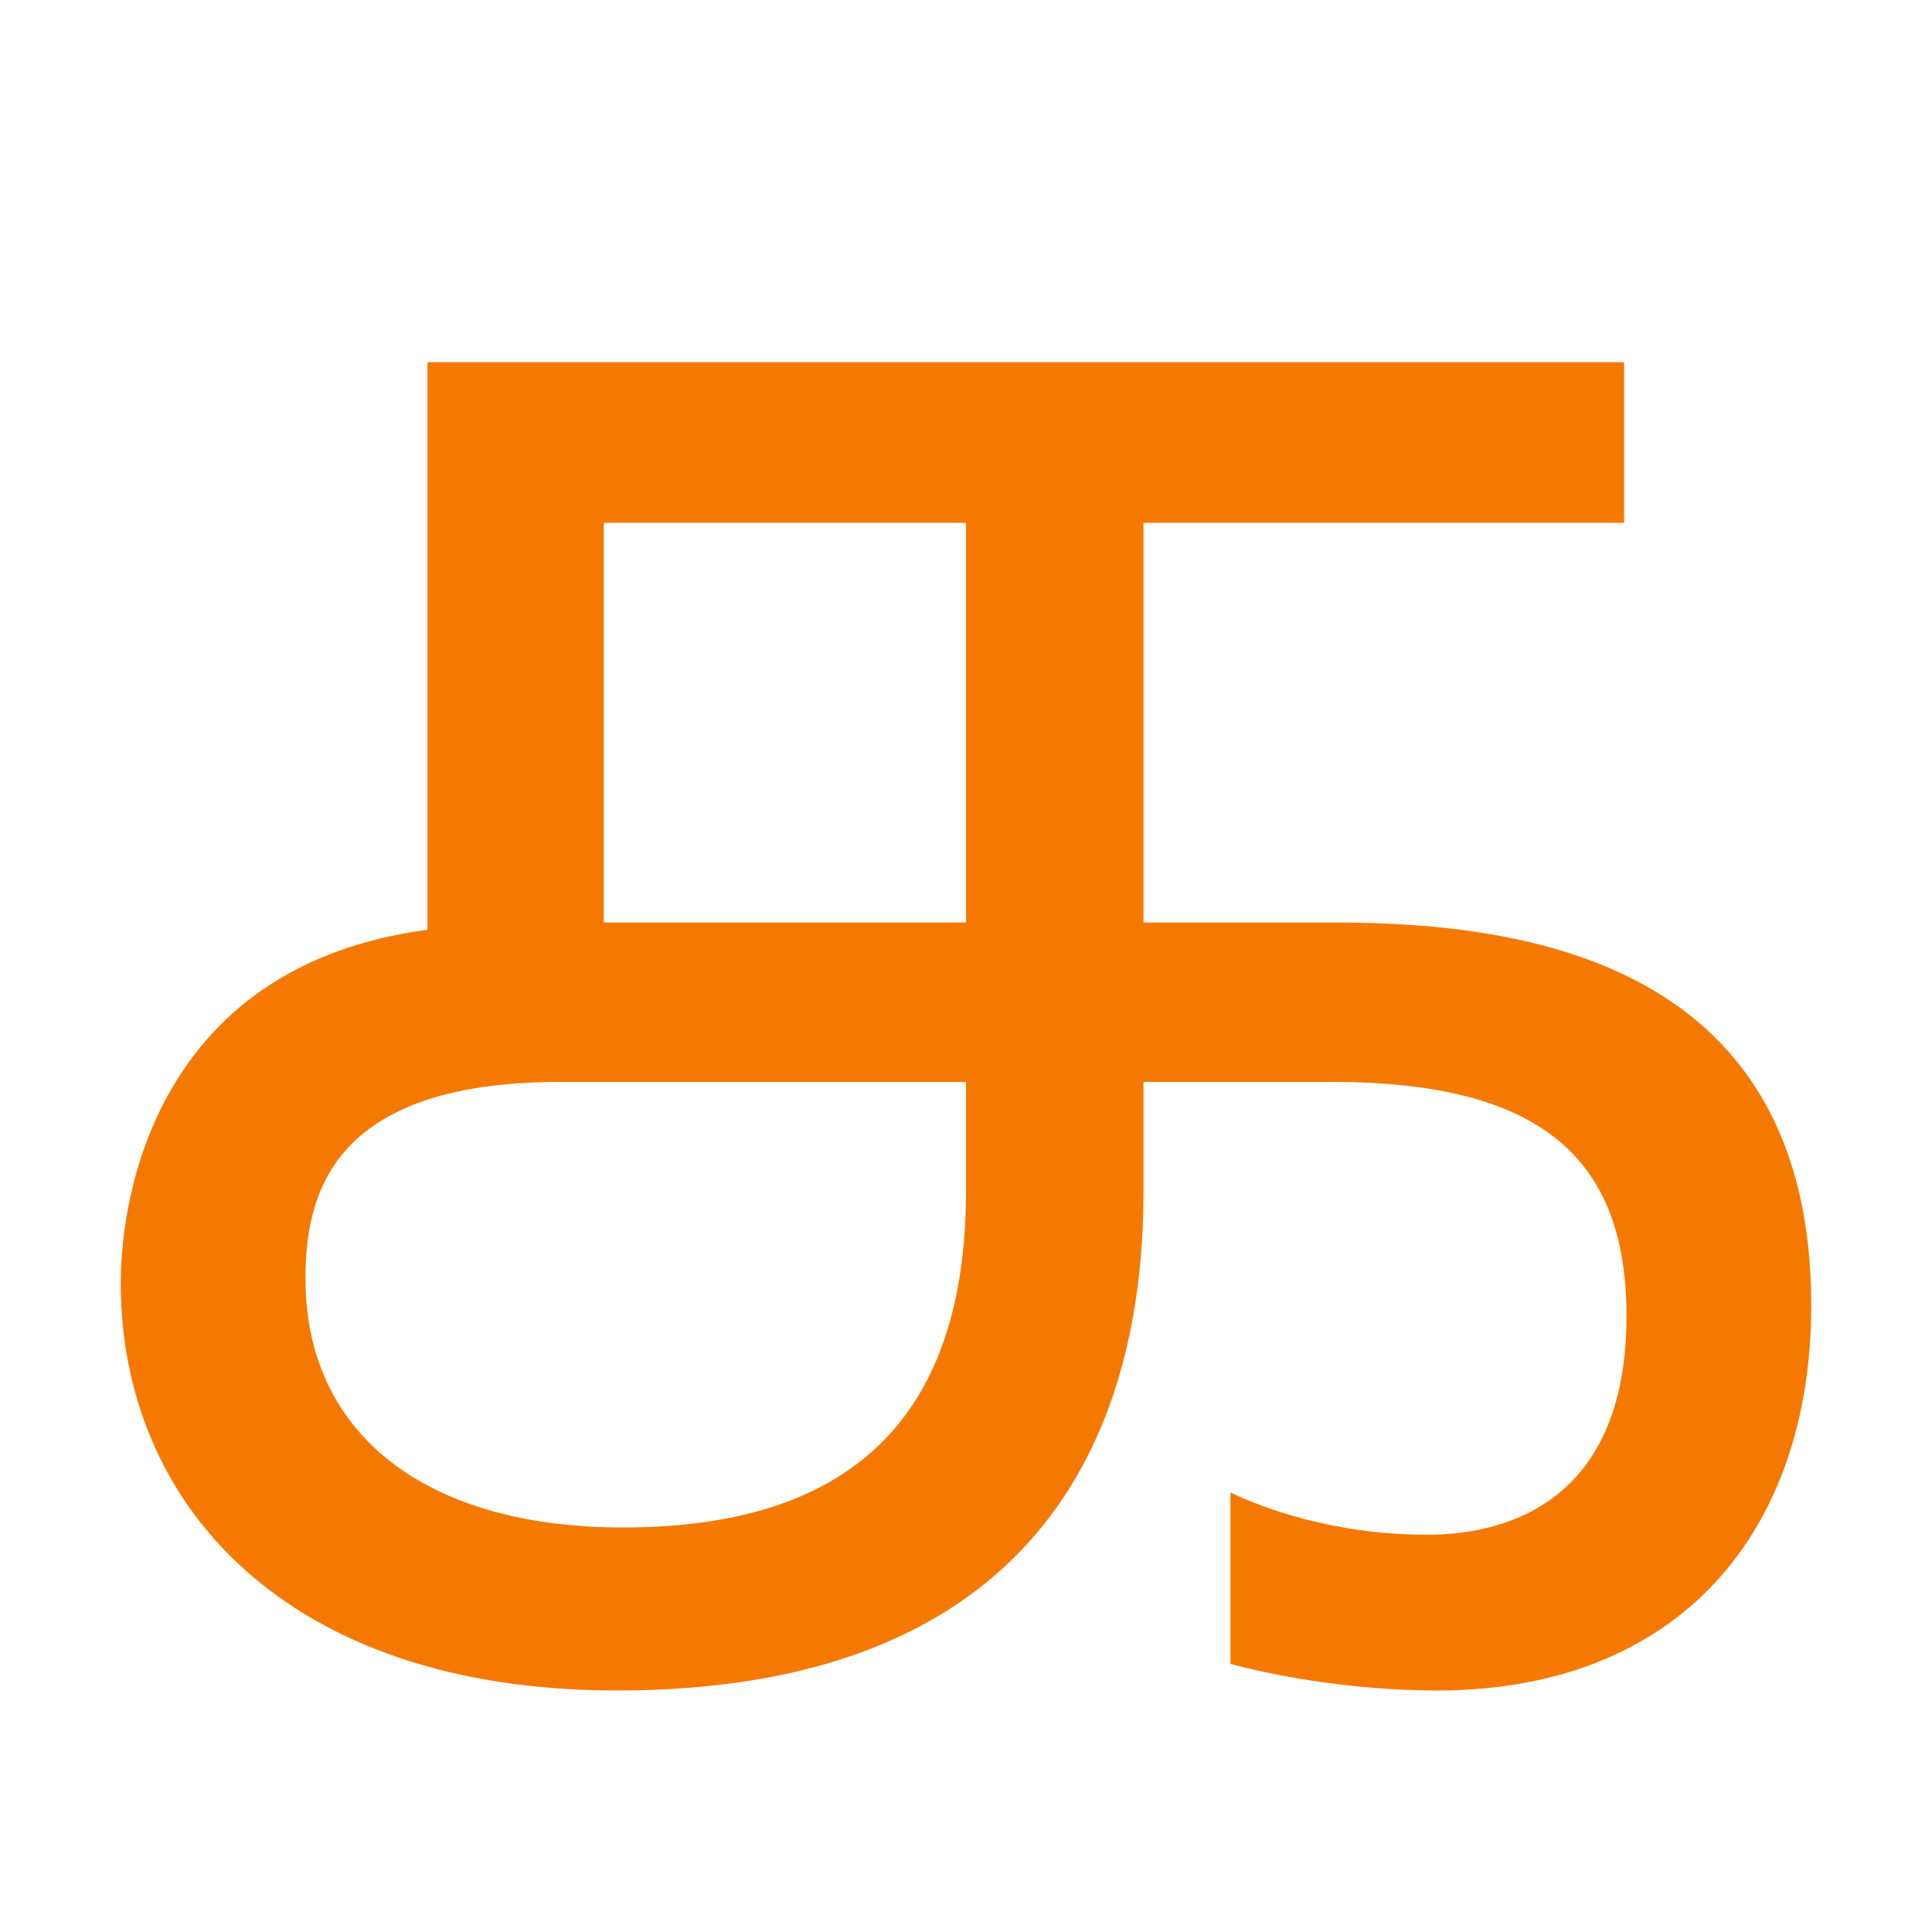 <?xml version="1.0" encoding="UTF-8" standalone="no"?>
<svg
   height="16"
   viewBox="0 0 16 16"
   width="16"
   version="1.1"
   id="svg63761"
   sodipodi:docname="0B80.svg"
   inkscape:version="1.2.2 (732a01da63, 2022-12-09)"
   xmlns:inkscape="http://www.inkscape.org/namespaces/inkscape"
   xmlns:sodipodi="http://sodipodi.sourceforge.net/DTD/sodipodi-0.dtd"
   xmlns="http://www.w3.org/2000/svg"
   xmlns:svg="http://www.w3.org/2000/svg">
  <defs
     id="defs63765" />
  <sodipodi:namedview
     id="namedview63763"
     pagecolor="#ffffff"
     bordercolor="#666666"
     borderopacity="1.0"
     inkscape:showpageshadow="2"
     inkscape:pageopacity="0.0"
     inkscape:pagecheckerboard="0"
     inkscape:deskcolor="#d1d1d1"
     showgrid="true"
     inkscape:zoom="29.5"
     inkscape:cx="4.559322"
     inkscape:cy="9.2542373"
     inkscape:window-width="1680"
     inkscape:window-height="998"
     inkscape:window-x="-8"
     inkscape:window-y="-8"
     inkscape:window-maximized="1"
     inkscape:current-layer="svg63761">
    <inkscape:grid
       type="xygrid"
       id="grid63884" />
  </sodipodi:namedview>
  <path
     d="m11.06 7.64c1.63 0 3.94.36 3.94 3.17 0 1.87-1.09 3.19-3.1 3.19-.26 0-.95-.02-1.71-.22v-1.42c.25.12.84.35 1.63.35.56 0 1.65-.2 1.65-1.81 0-1.31-.71-1.94-2.44-1.94h-1.56v.91c0 2.23-1.08 4.13-4.36 4.13-2.77 0-4.11-1.57-4.11-3.37 0-.81.35-2.64 2.54-2.93v-4.7h9.91v1.33h-3.98v3.31zm-5.9 5.01c2.1 0 2.84-1.13 2.84-2.79v-.9h-3.36c-1.91 0-2.11.95-2.11 1.63 0 1.29 1 2.06 2.63 2.06zm2.84-8.32h-3v3.31h3z"
     fill="#f57900"
     id="path63759" />
</svg>
